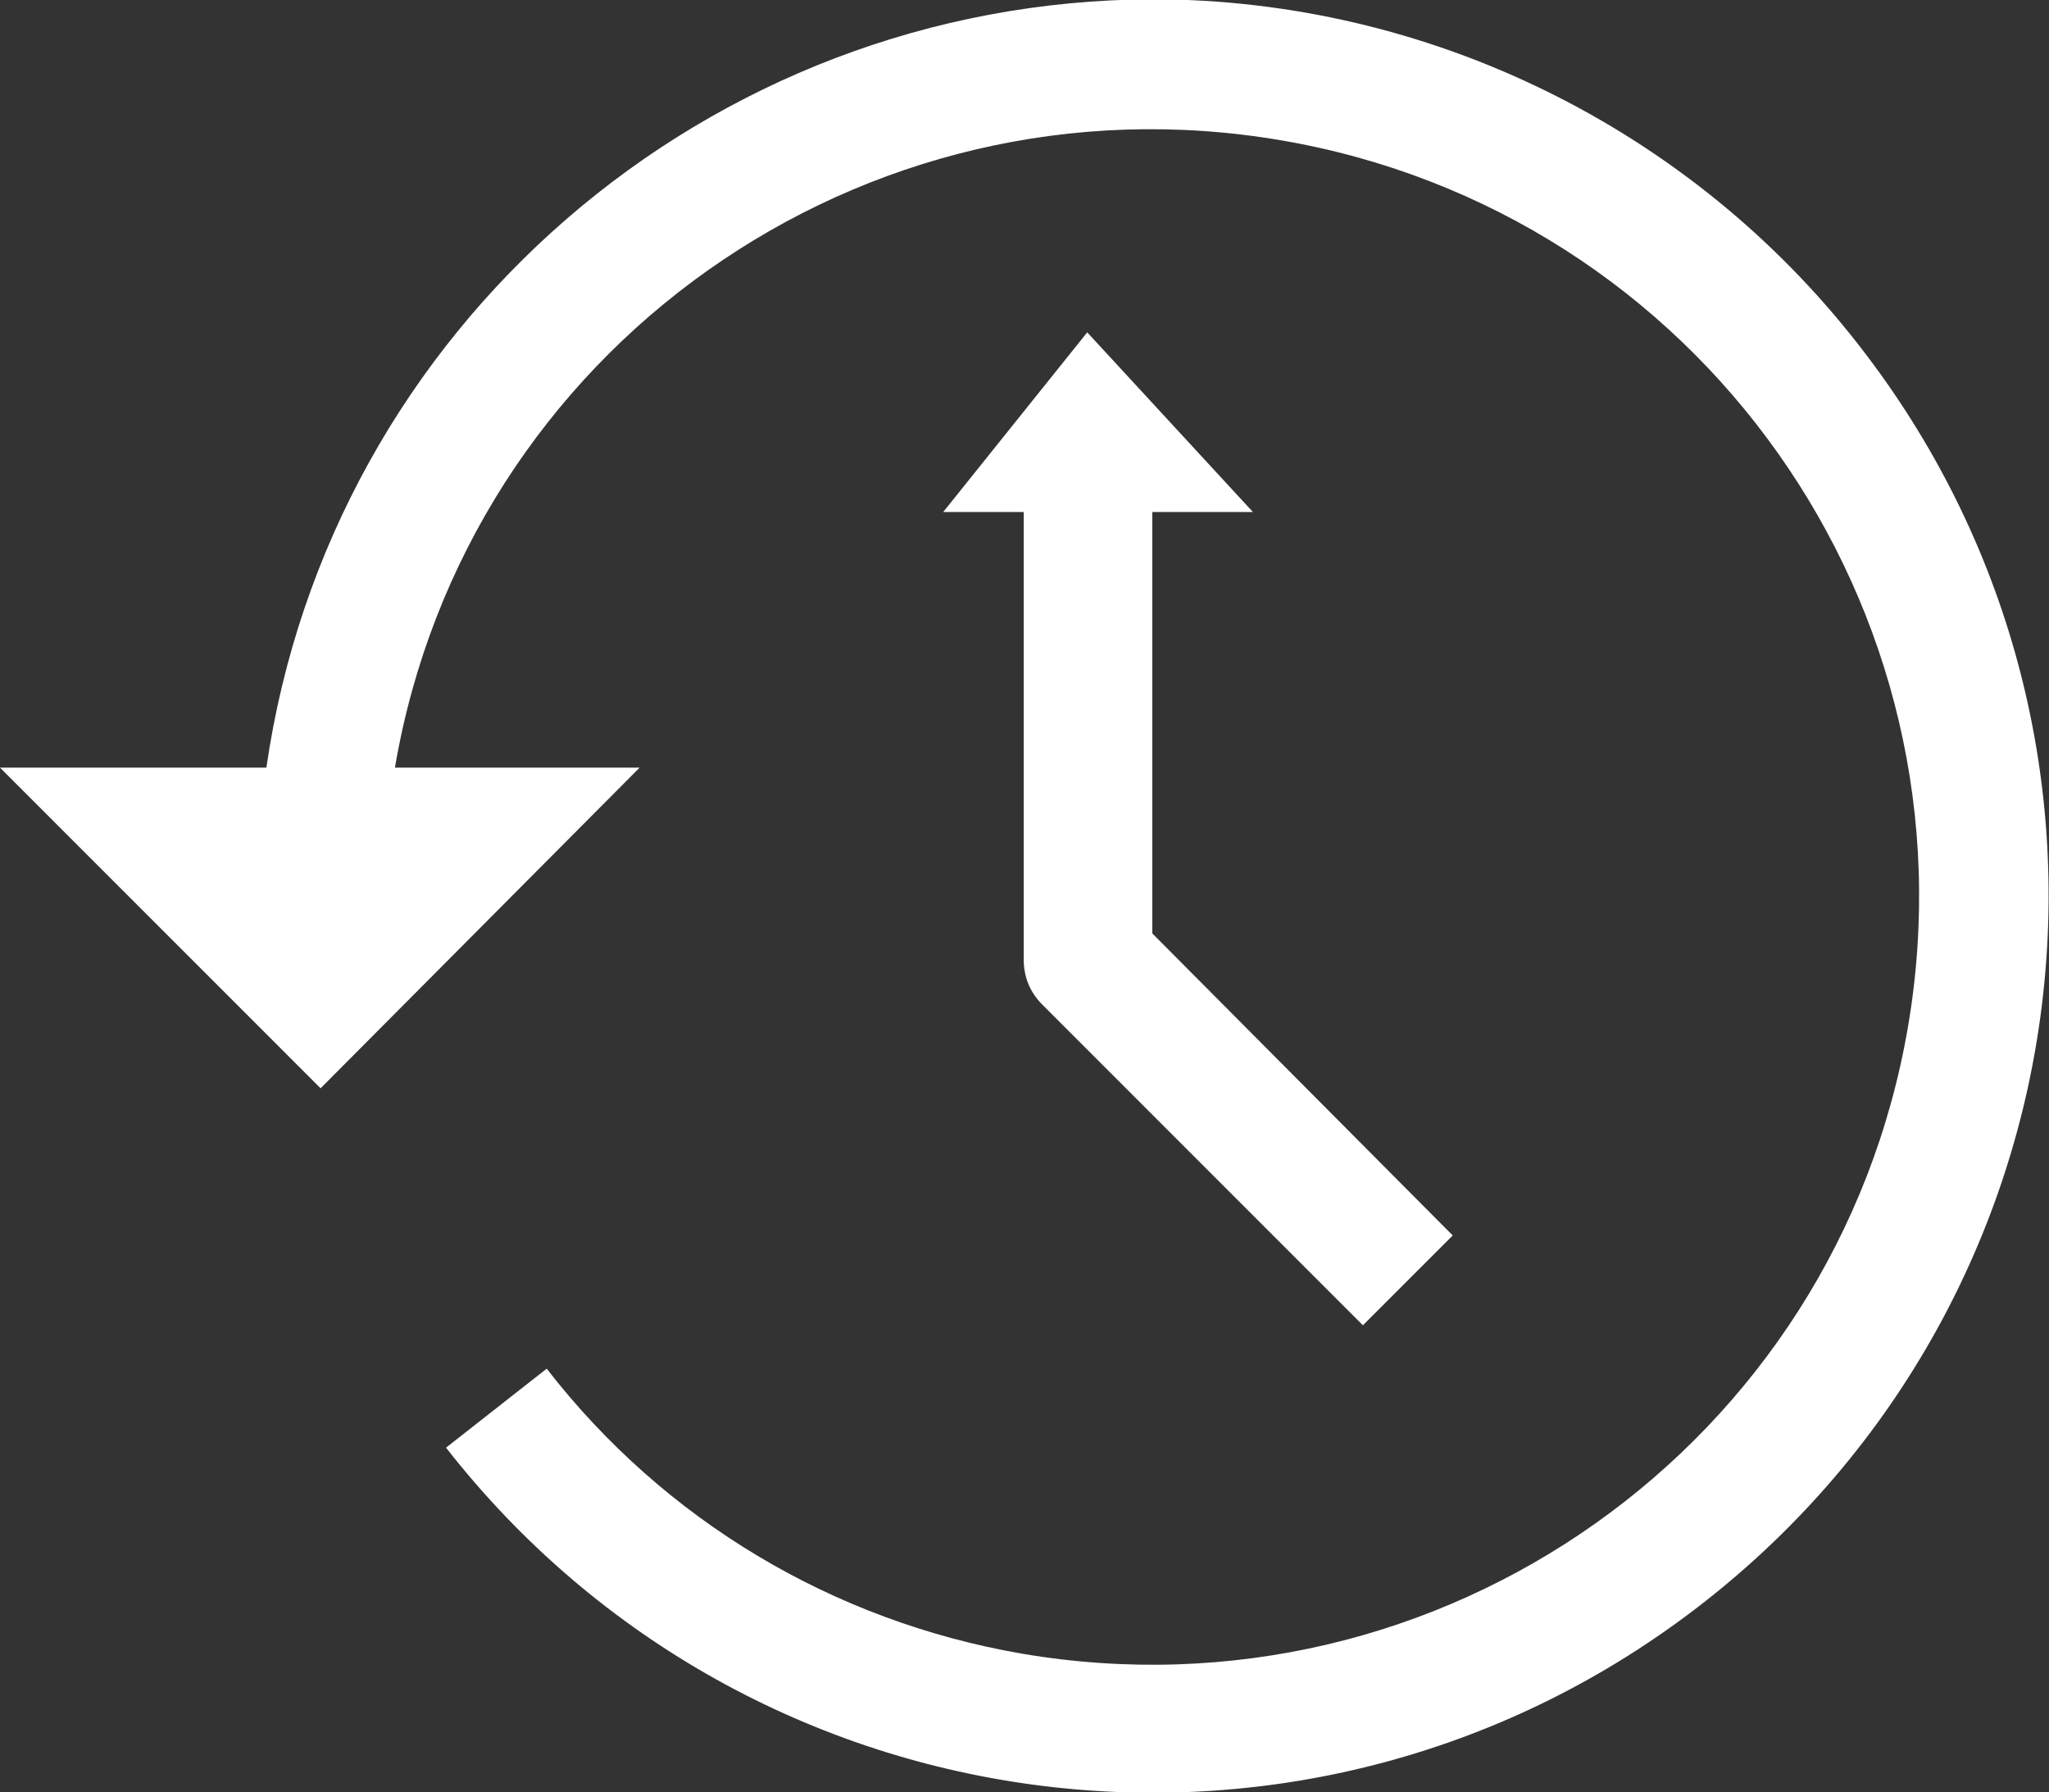 <?xml version="1.0" encoding="utf-8"?>
<!-- Generator: Adobe Illustrator 25.4.1, SVG Export Plug-In . SVG Version: 6.00 Build 0)  -->
<svg version="1.1" id="Warstwa_1" xmlns="http://www.w3.org/2000/svg" xmlns:xlink="http://www.w3.org/1999/xlink" x="0px" y="0px"
	 viewBox="0 0 132.3 115.7" style="enable-background:new 0 0 132.3 115.7;" xml:space="preserve">
<rect x="0" y="0" width="132.3" height="115.7" fill="#333333" stroke="none"/>
<style type="text/css">
	.st0{fill:#FFFFFF;}
</style>
<g id="history" transform="translate(0 -34.445)">
	<path id="Path_47" class="st0" d="M66.1,67.5l0,28.9c0,1.1,0.4,2.1,1.2,2.9L88,120l5.8-5.8L74.4,94.7l0-27.2H60.9l9.3-11.6
		l10.7,11.6"/>
	<path id="Path_48" class="st0" d="M74.4,34.4C45.7,34.5,21.3,55.6,17.2,84H0l20.7,20.7L41.3,84H25.5c4.6-27,30.2-45.1,57.2-40.5
		s45.1,30.2,40.5,57.2S93,145.8,66,141.2c-12.2-2.1-23.1-8.6-30.7-18.4l-6.5,5.1c19.7,25.2,56,29.7,81.2,10s29.7-56,10-81.2
		C109.1,42.7,92.2,34.4,74.4,34.4z"/>
</g>
</svg>
